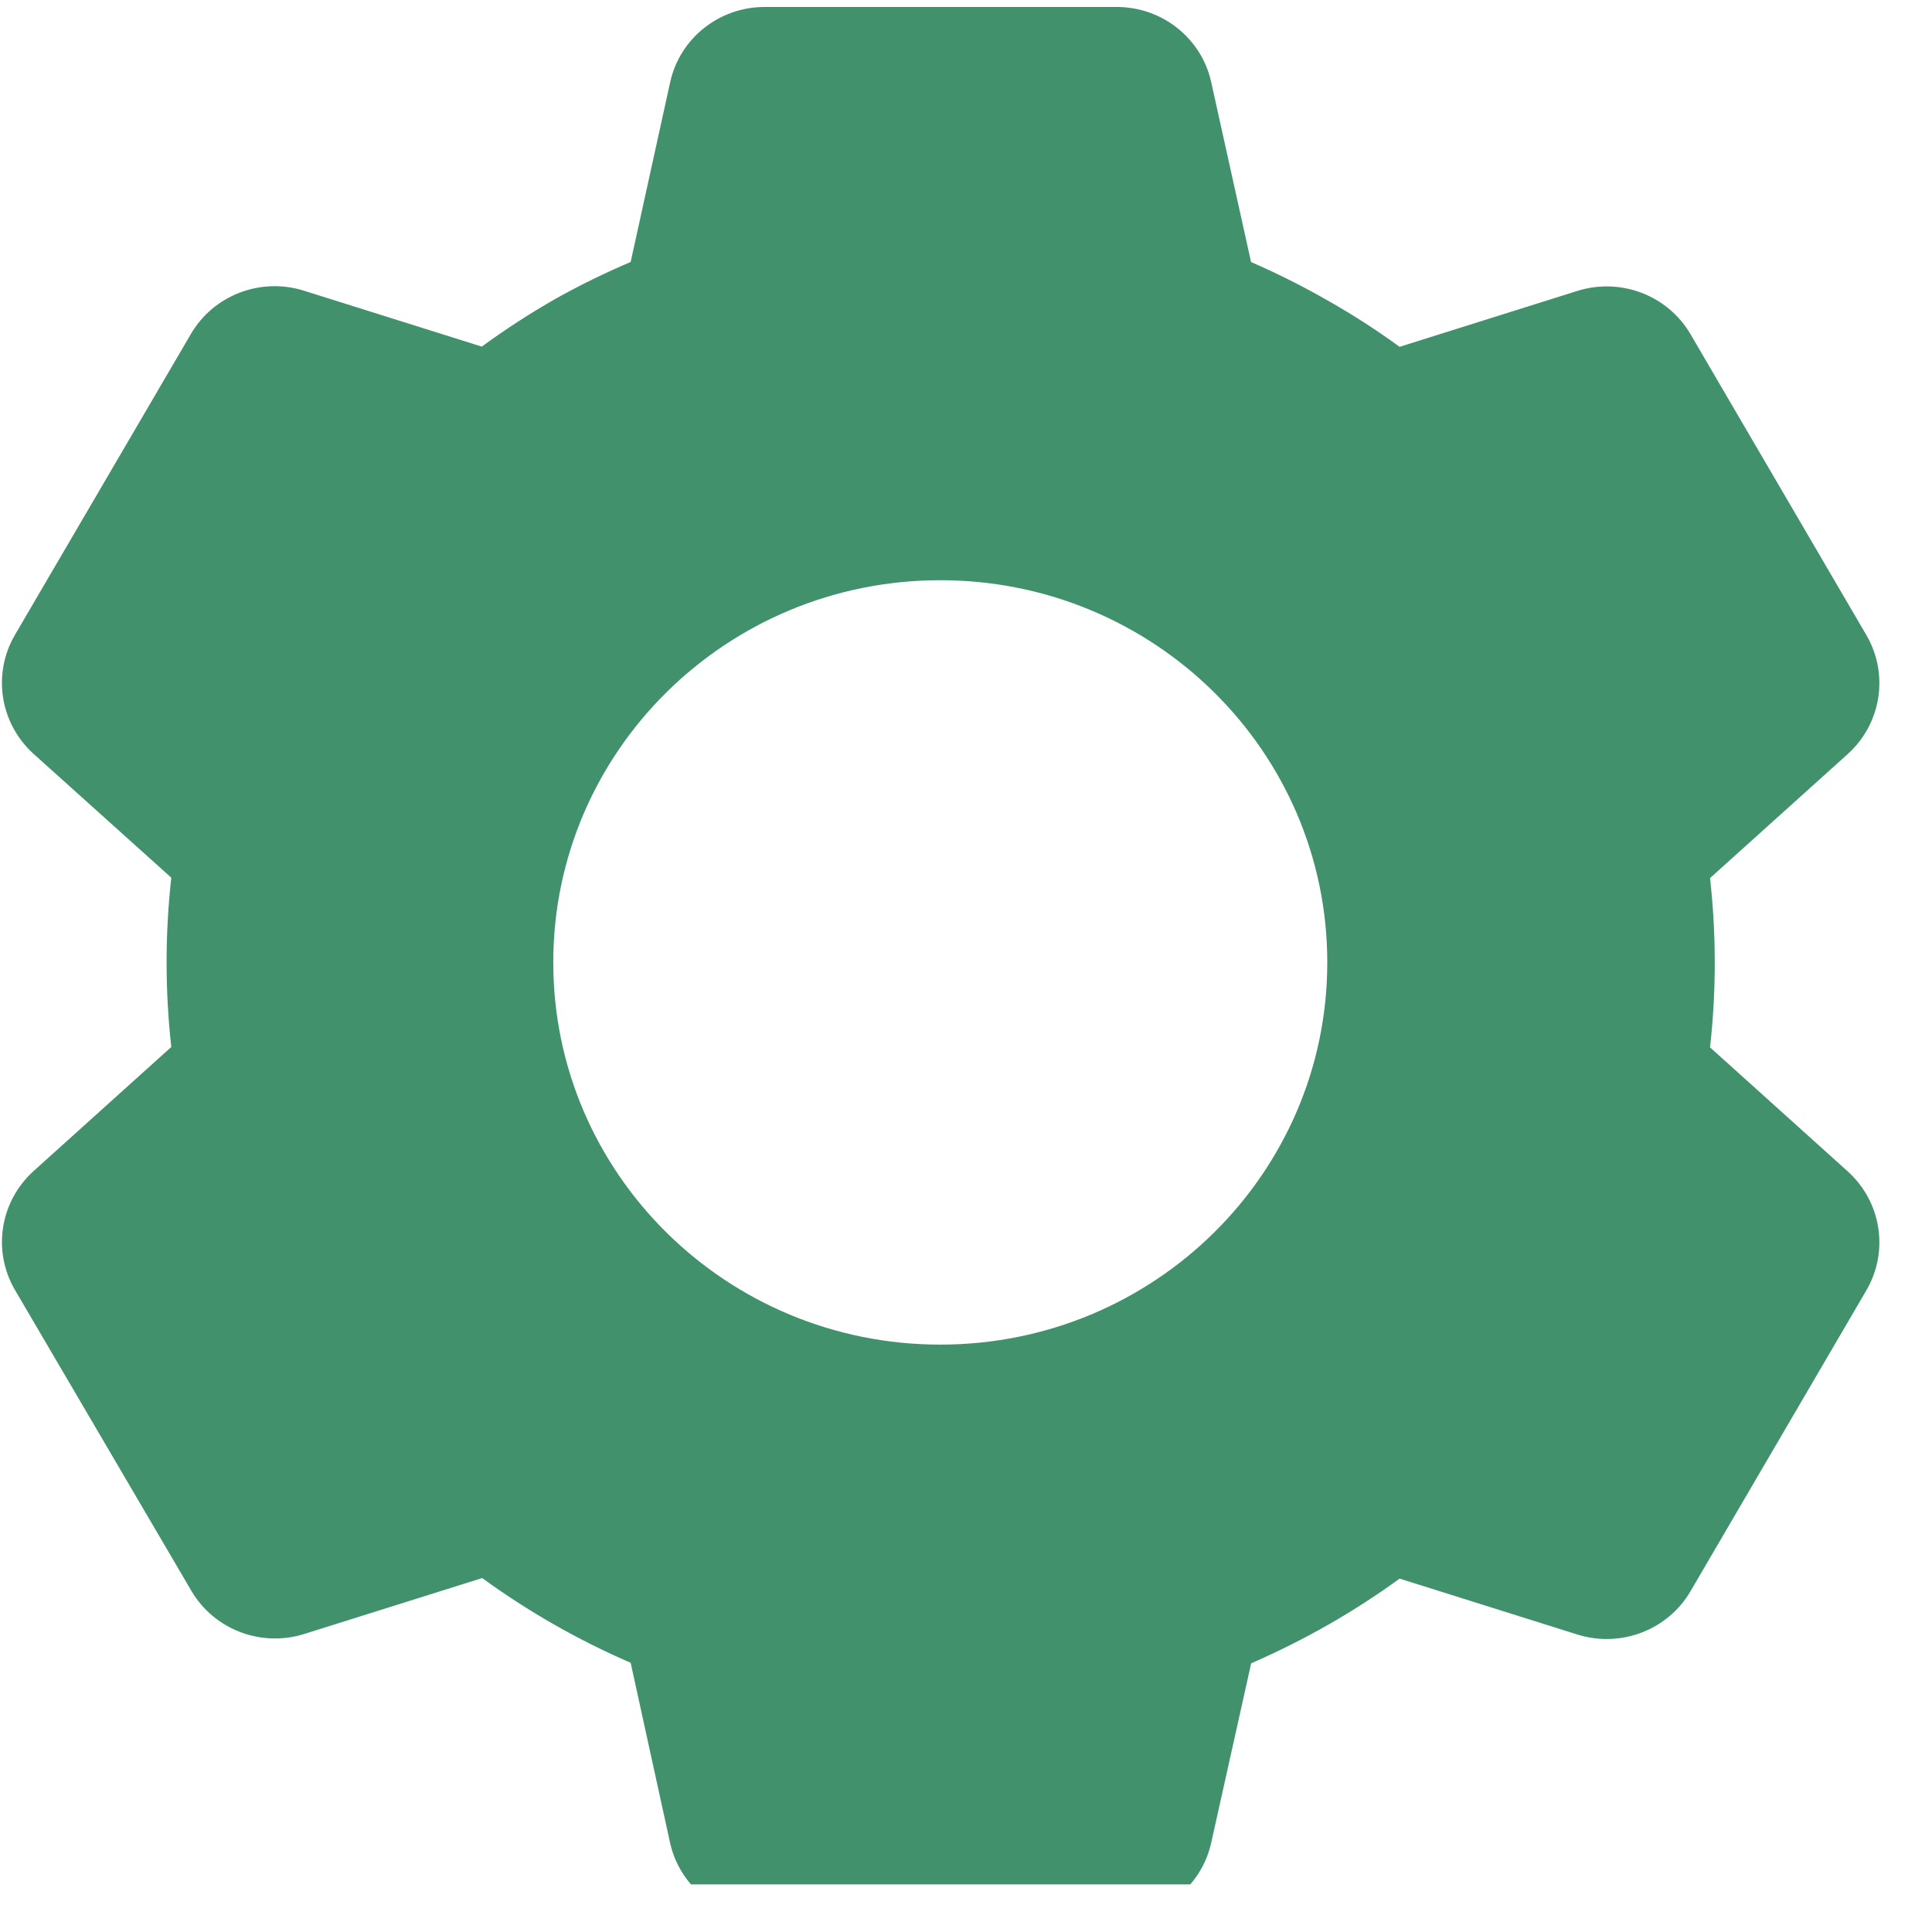 <svg width="35" height="35" viewBox="0 0 35 35" fill="none" xmlns="http://www.w3.org/2000/svg">
<g clip-path="url(#clip0)">
<path d="M20.231 34.745H13.851C13.028 34.745 12.315 34.179 12.139 33.384L11.425 30.123C10.474 29.711 9.571 29.196 8.735 28.588L5.515 29.6C4.73 29.848 3.876 29.521 3.465 28.816L0.267 23.362C-0.14 22.657 0 21.767 0.606 21.217L3.103 18.967C2.99 17.948 2.99 16.919 3.103 15.9L0.606 13.655C-0 13.105 -0.141 12.214 0.267 11.508L3.458 6.051C3.869 5.346 4.723 5.019 5.508 5.267L8.728 6.279C9.156 5.966 9.601 5.677 10.062 5.414C10.504 5.167 10.959 4.944 11.425 4.746L12.141 1.488C12.316 0.693 13.028 0.127 13.851 0.126H20.231C21.055 0.127 21.767 0.693 21.942 1.488L22.664 4.747C23.156 4.961 23.636 5.203 24.1 5.471C24.533 5.718 24.952 5.989 25.355 6.283L28.576 5.27C29.361 5.024 30.213 5.35 30.625 6.054L33.815 11.512C34.222 12.217 34.082 13.107 33.477 13.657L30.979 15.907C31.093 16.926 31.093 17.955 30.979 18.974L33.477 21.224C34.082 21.774 34.222 22.664 33.815 23.369L30.625 28.827C30.213 29.531 29.361 29.857 28.576 29.611L25.355 28.598C24.947 28.895 24.523 29.169 24.086 29.42C23.626 29.683 23.152 29.921 22.666 30.132L21.942 33.384C21.766 34.178 21.054 34.744 20.231 34.745ZM17.034 10.511C13.162 10.511 10.023 13.611 10.023 17.435C10.023 21.259 13.162 24.359 17.034 24.359C20.906 24.359 24.045 21.259 24.045 17.435C24.045 13.611 20.906 10.511 17.034 10.511Z" fill="#40916C"/>
</g>
<defs>
<clipPath id="clip0">
<rect width="34.012" height="34.012" fill="white" transform="translate(0.035 0.126)"/>
</clipPath>
</defs>
</svg>
